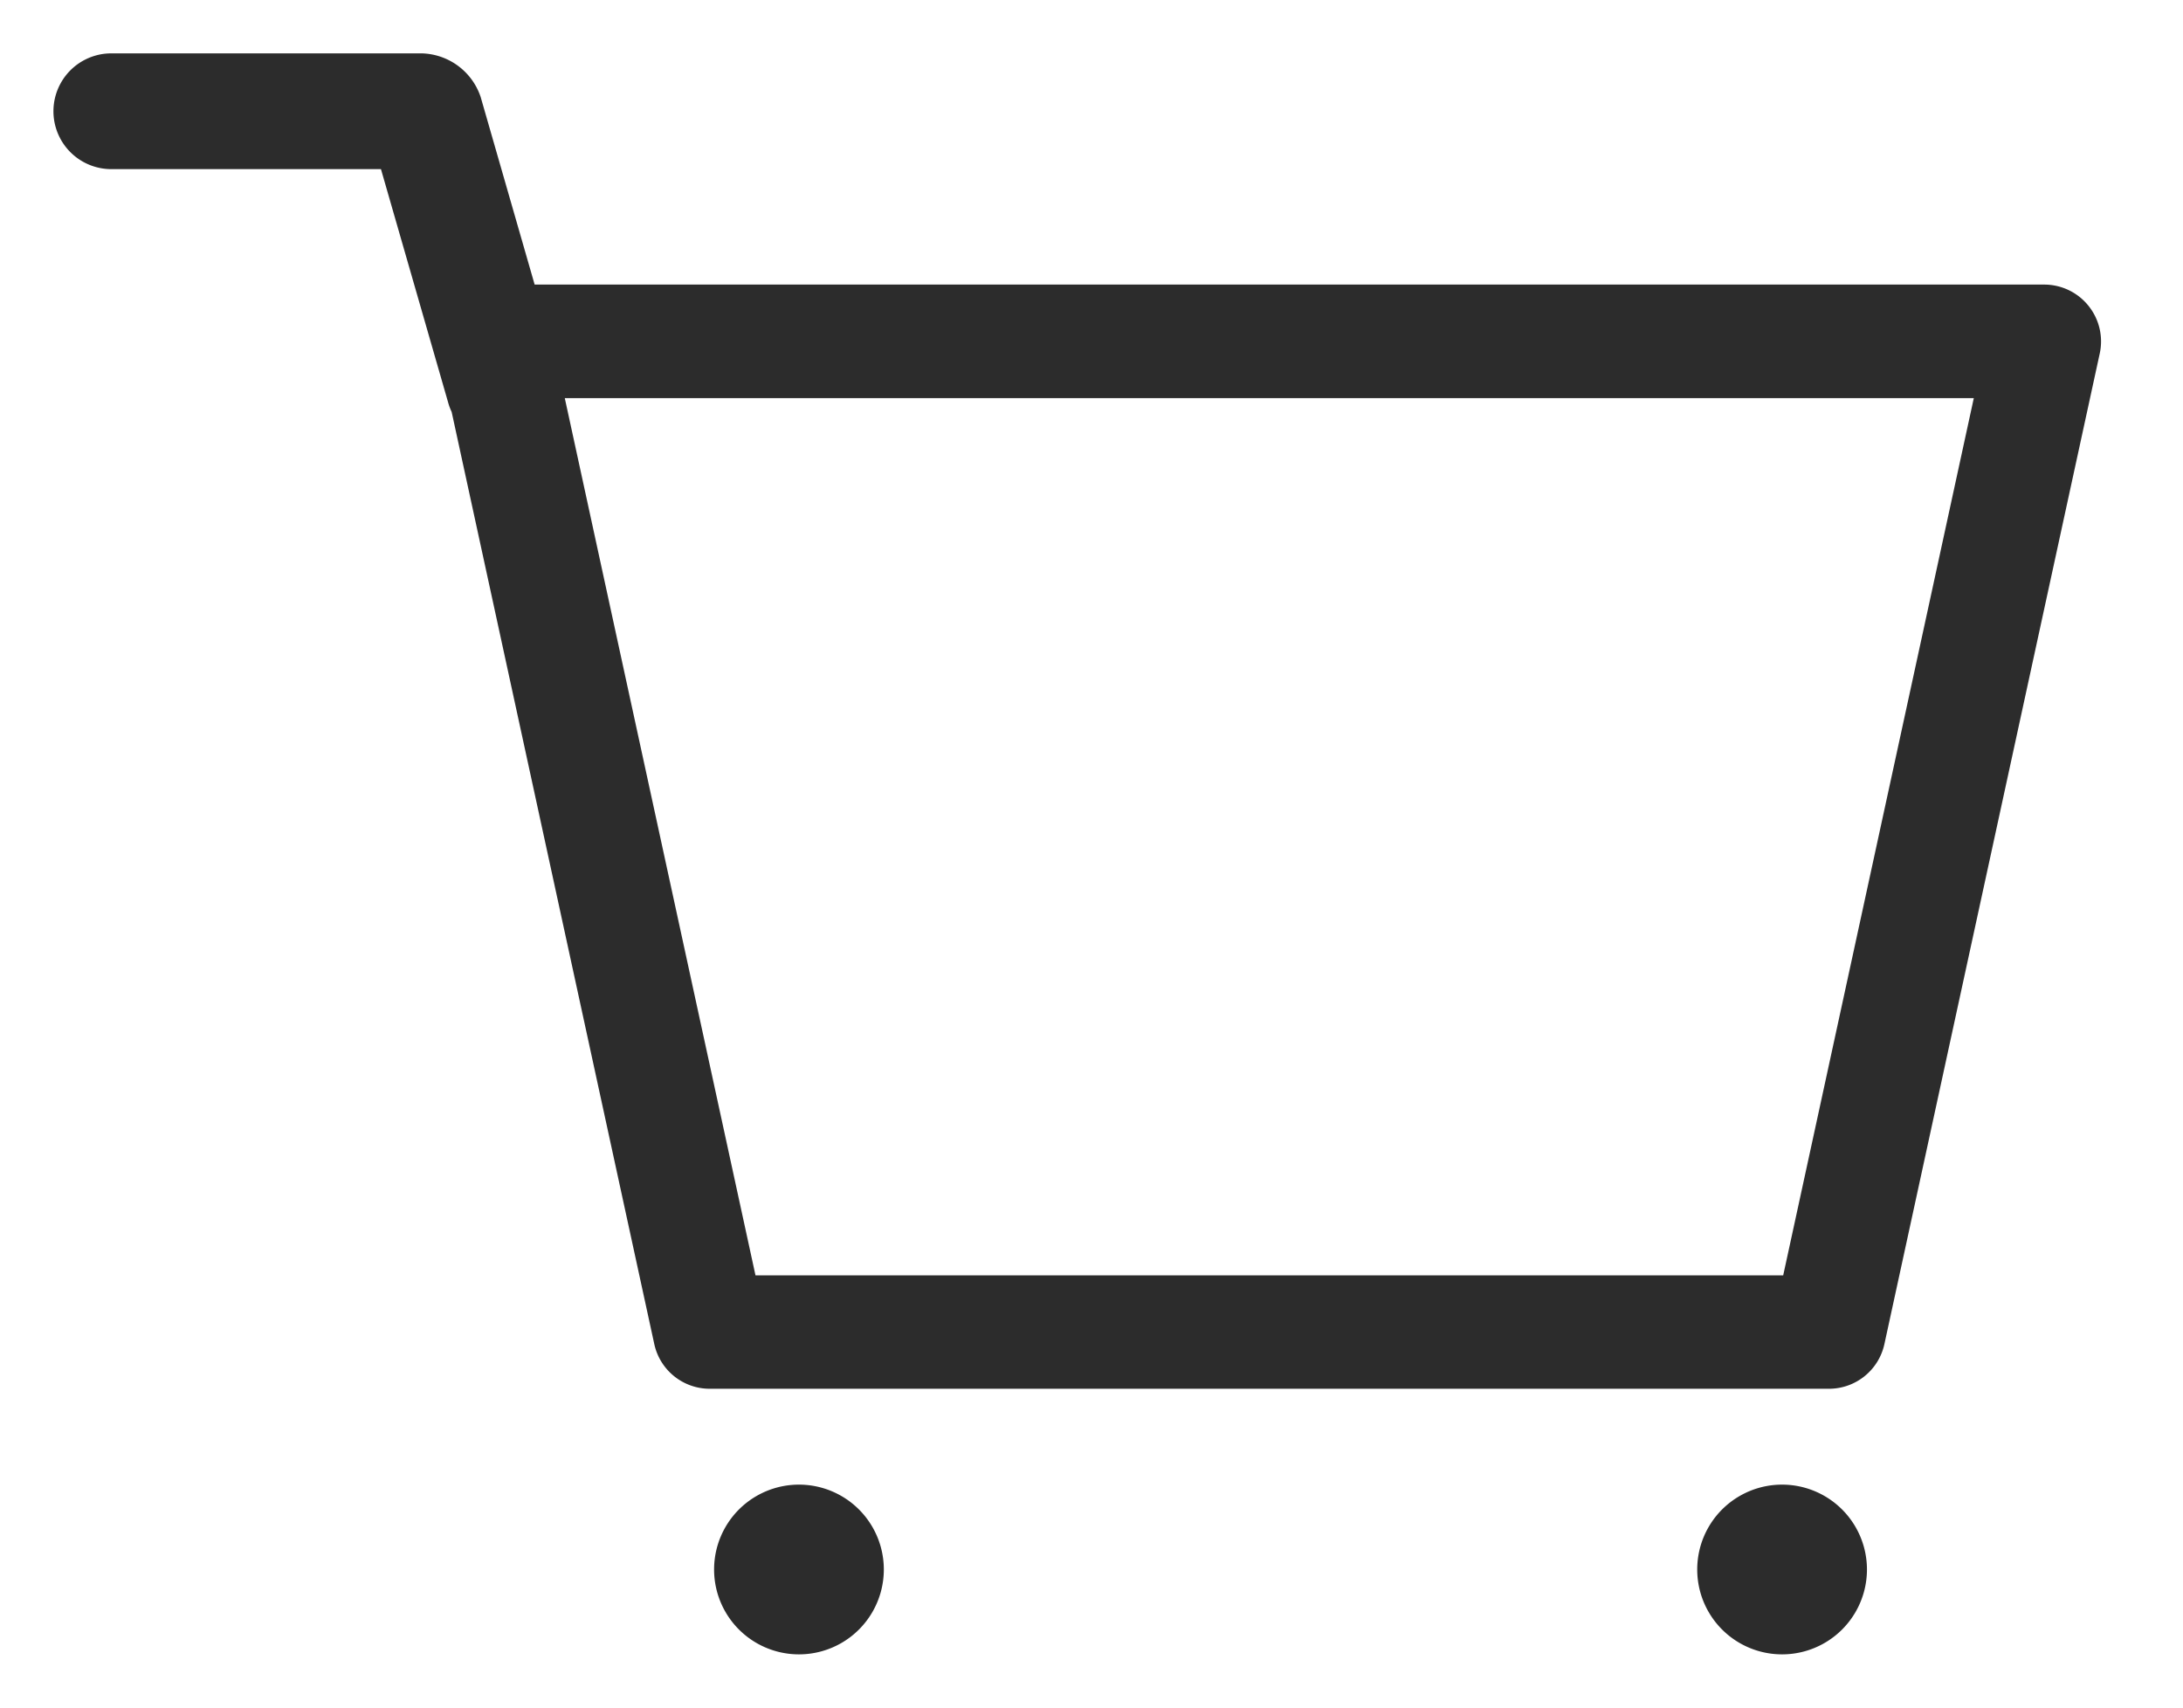 <?xml version="1.0" standalone="no"?><!DOCTYPE svg PUBLIC "-//W3C//DTD SVG 1.1//EN" "http://www.w3.org/Graphics/SVG/1.1/DTD/svg11.dtd"><svg t="1589173542294" class="icon" viewBox="0 0 1309 1024" version="1.1" xmlns="http://www.w3.org/2000/svg" p-id="12158" xmlns:xlink="http://www.w3.org/1999/xlink" width="163.625" height="128"><defs><style type="text/css"></style></defs><path d="M1252.286 183.323a34.035 34.035 0 0 0-26.553-12.683H320.589l-32.364-112.462A38.284 38.284 0 0 0 252.909 32H66.754a34.707 34.707 0 0 0 0 69.414h161.679l40.392 140.296a34.926 34.926 0 0 0 1.999 5.279l121.505 558.95a34.035 34.035 0 0 0 33.254 26.803h671.114a34.035 34.035 0 0 0 33.254-26.803l129.143-594.063a34.035 34.035 0 0 0-6.81-28.553zM1069.27 764.718H453.012l-114.352-526.008h844.899z" fill="#2c2c2c" p-id="12159"></path><path d="M479.082 941.111m-50.889 0a50.889 50.889 0 1 0 101.778 0 50.889 50.889 0 1 0-101.778 0Z" fill="#2c2c2c" p-id="12160"></path><path d="M1068.599 941.111m-50.889 0a50.889 50.889 0 1 0 101.778 0 50.889 50.889 0 1 0-101.778 0Z" fill="#2c2c2c" p-id="12161"></path></svg>